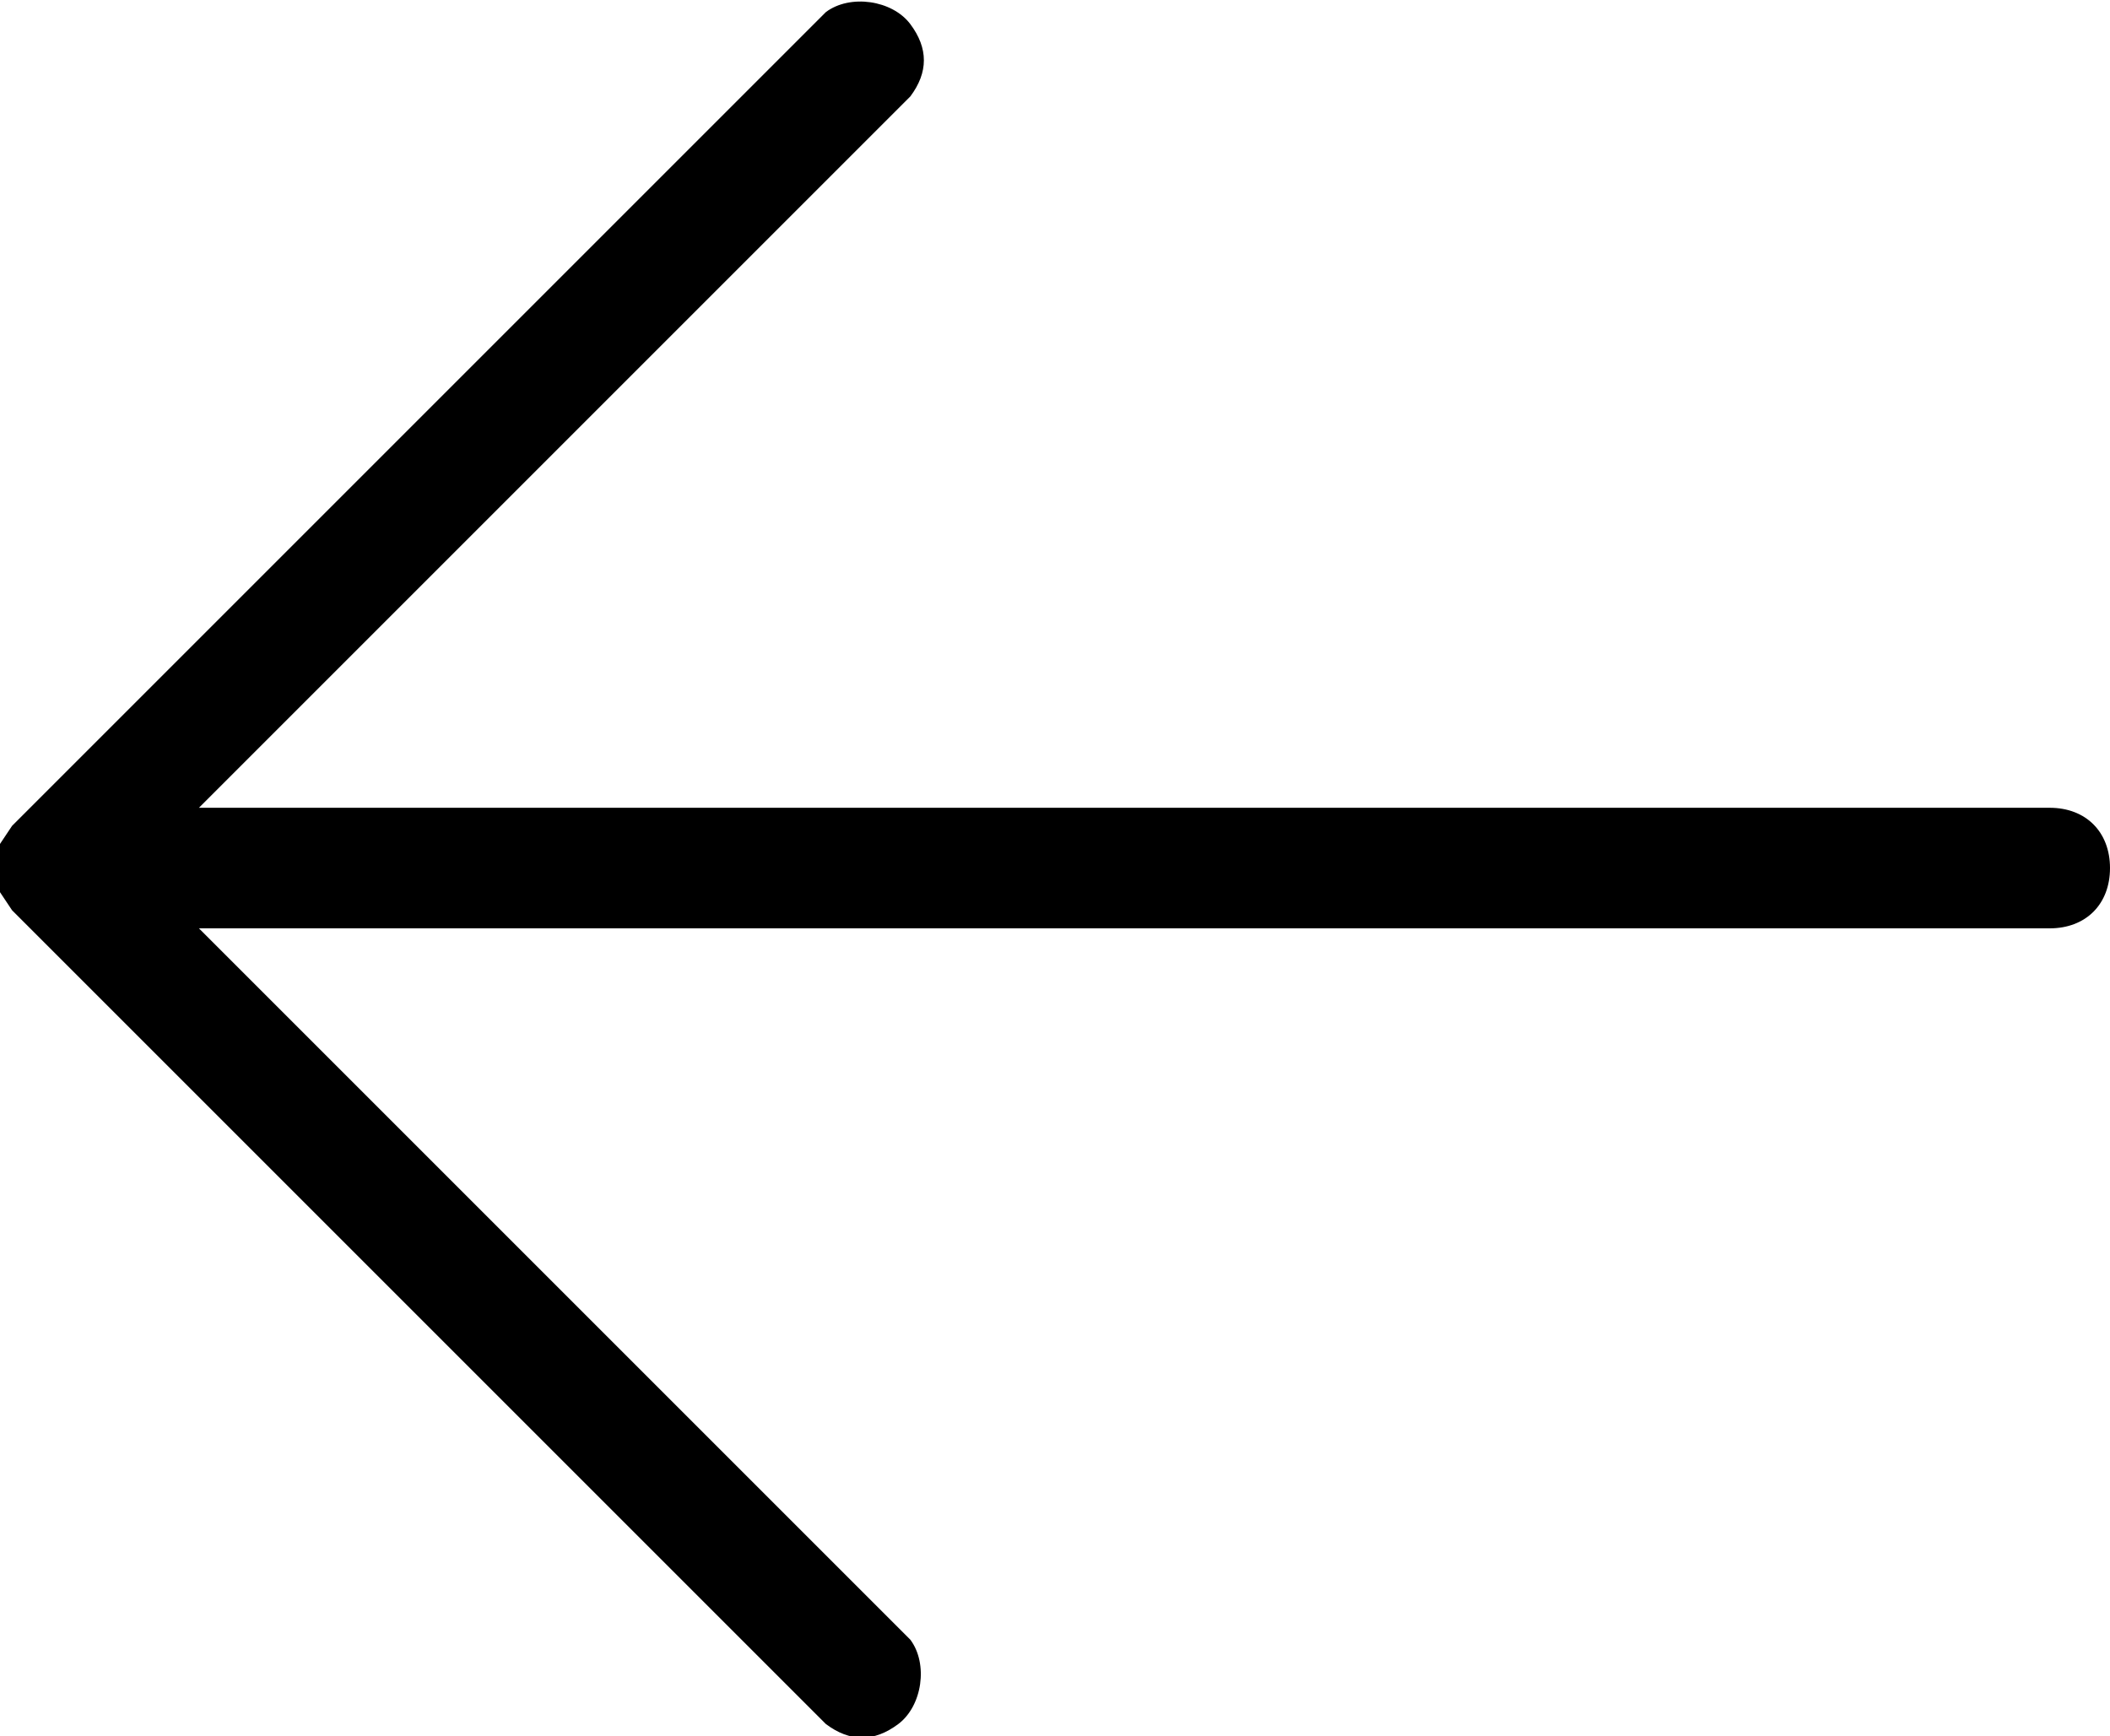 <?xml version="1.0" encoding="utf-8"?>
<!-- Generator: Adobe Illustrator 25.2.0, SVG Export Plug-In . SVG Version: 6.00 Build 0)  -->
<svg version="1.1" id="Слой_1" xmlns="http://www.w3.org/2000/svg" xmlns:xlink="http://www.w3.org/1999/xlink" x="0px" y="0px"
	 width="35px" height="28.8px" viewBox="0 0 35 28.8" style="enable-background:new 0 0 35 28.8;" xml:space="preserve">
<path d="M15.1,1.6L3.3,13.4H34c0.6,0,1,0.4,1,1s-0.4,1-1,1H3.3l11.8,11.8c0.3,0.4,0.2,1.1-0.2,1.4c-0.4,0.3-0.8,0.3-1.2,0L0.2,15.1
	L0,14.8V14l0.2-0.3L13.7,0.2c0.4-0.3,1.1-0.2,1.4,0.2C15.4,0.8,15.4,1.2,15.1,1.6z"/>
</svg>
